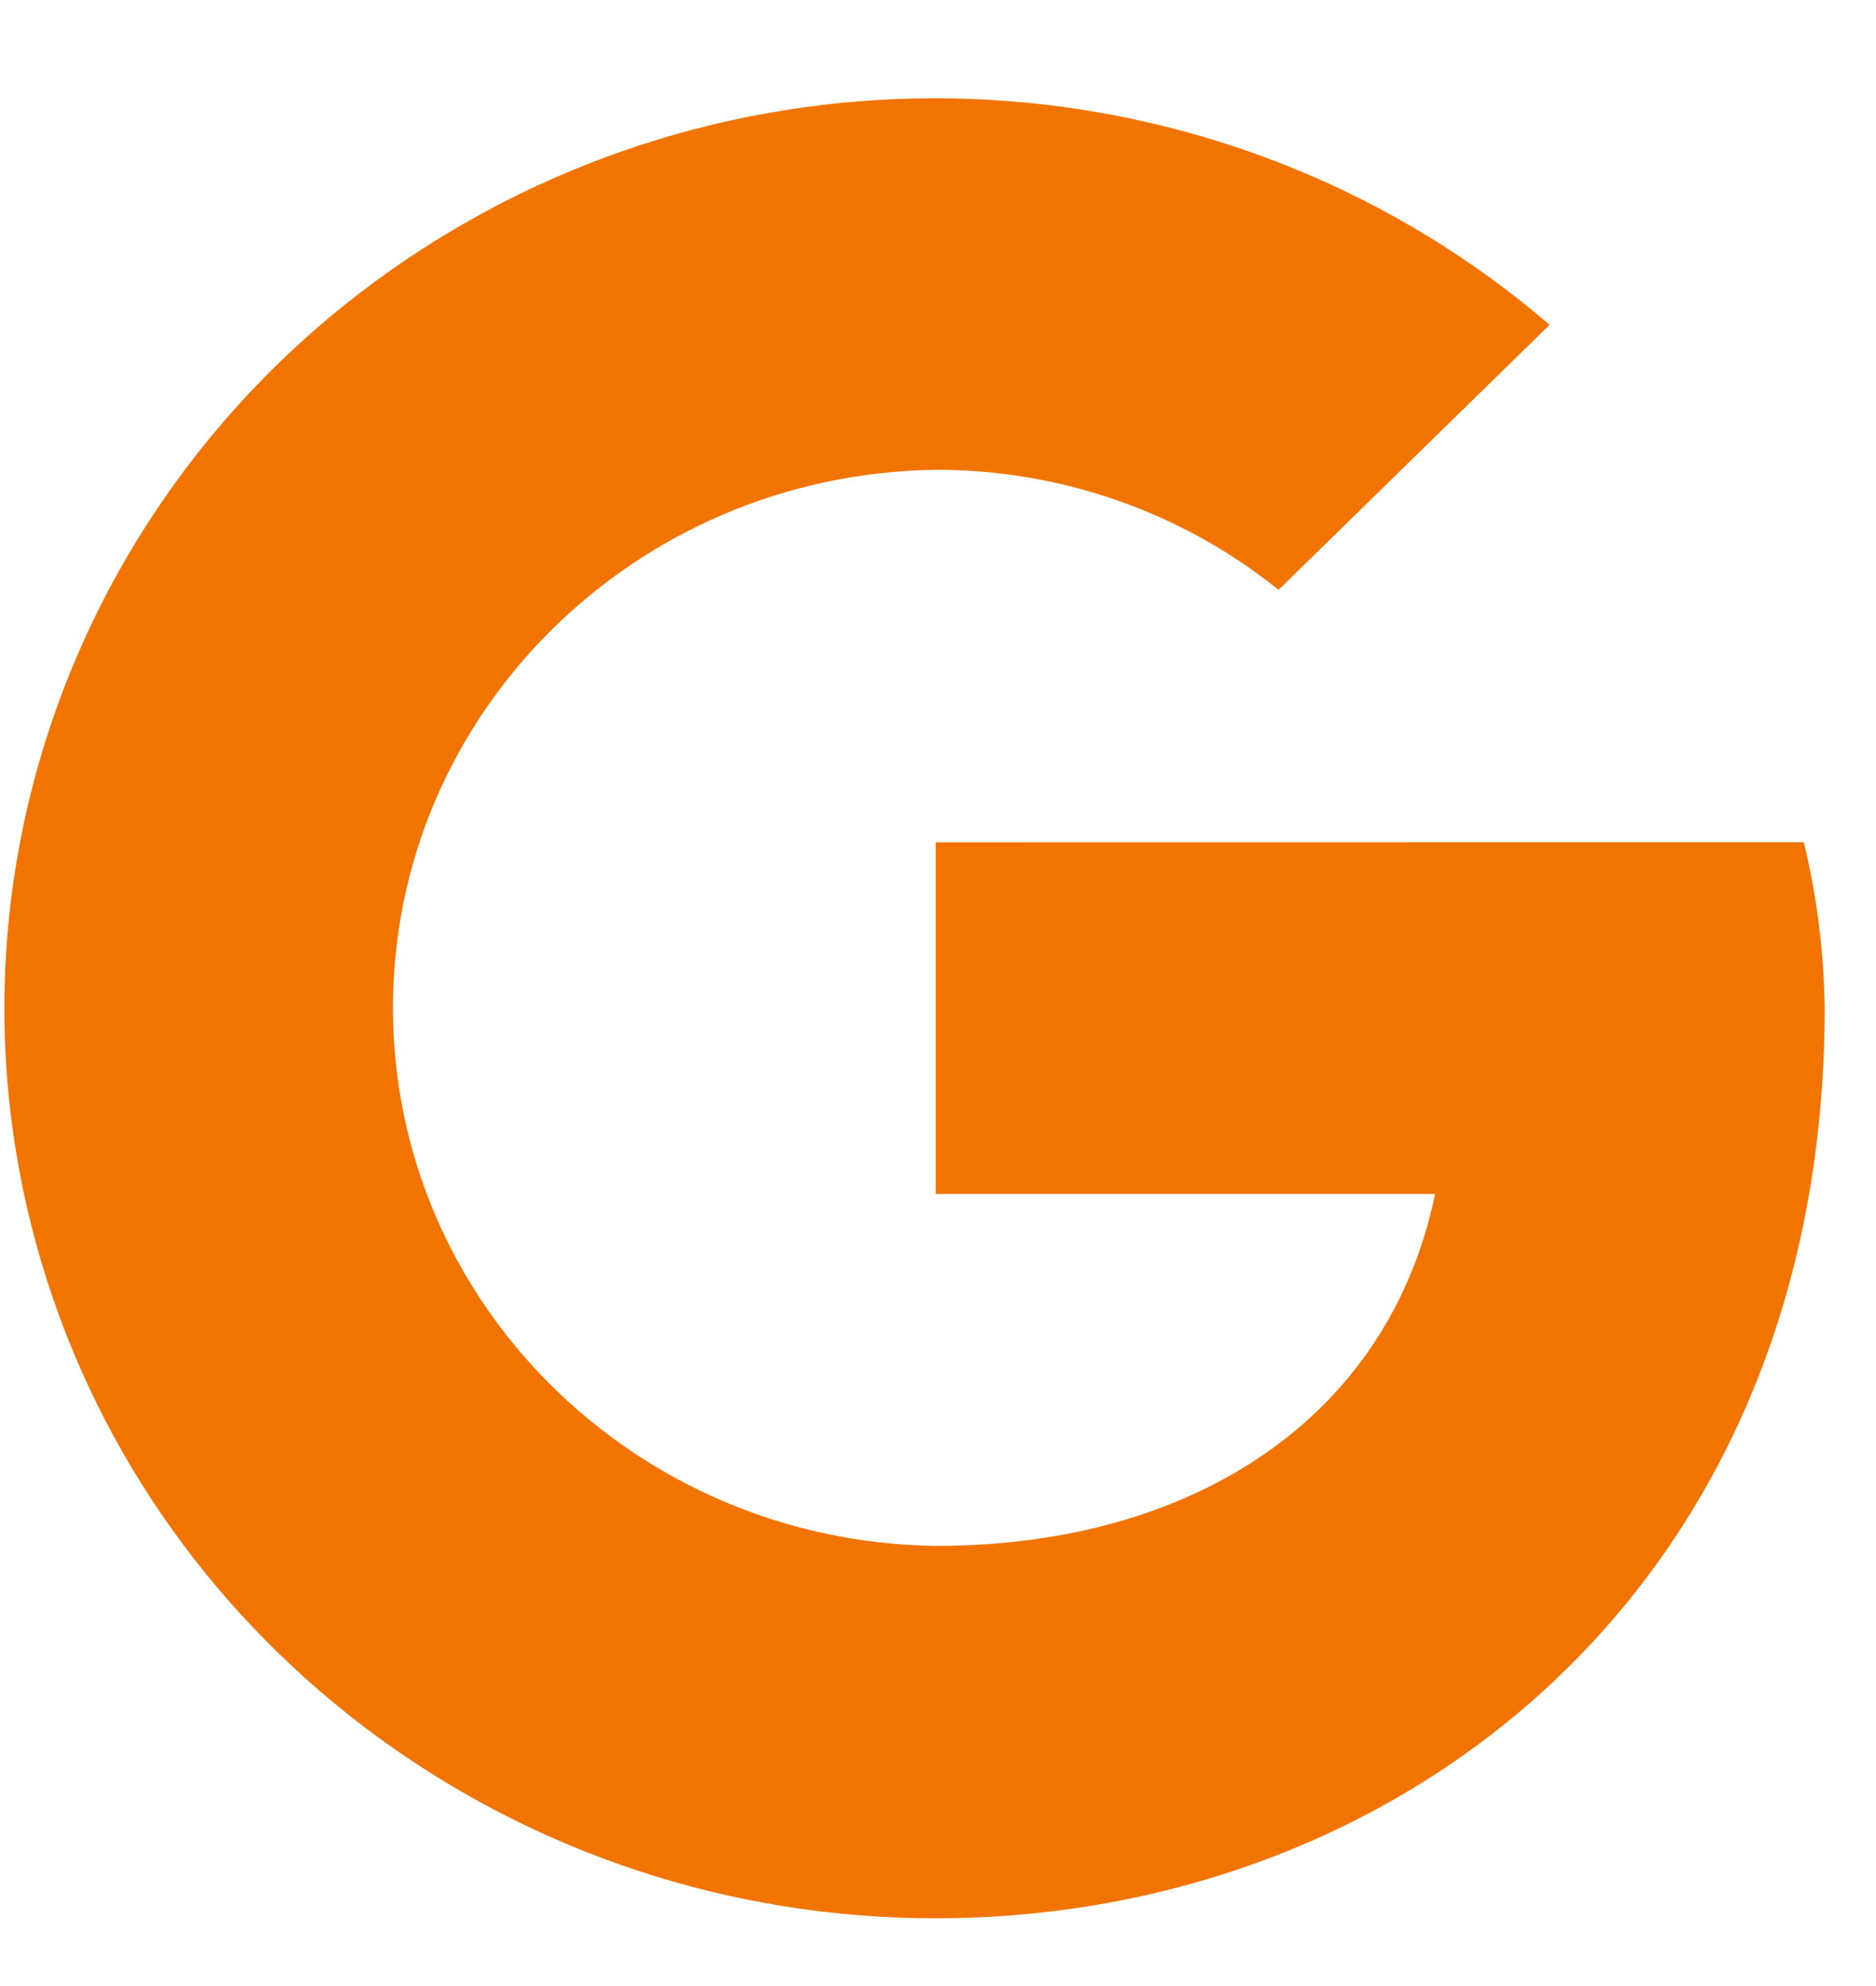 <svg width="17" height="18" viewBox="0 0 17 18" fill="none" xmlns="http://www.w3.org/2000/svg">
<path d="M8.479 7.634V10.821H13.005C12.584 12.847 10.82 14.011 8.479 14.011C5.752 13.974 3.561 11.801 3.561 9.134C3.561 6.467 5.752 4.294 8.479 4.258C9.613 4.256 10.711 4.641 11.586 5.346L14.042 2.944C11.225 0.522 7.111 0.211 3.947 2.18C0.782 4.149 -0.672 7.925 0.377 11.446C1.427 14.968 4.728 17.388 8.479 17.386C12.698 17.386 16.535 14.385 16.535 9.134C16.528 8.628 16.465 8.125 16.346 7.633L8.479 7.634Z" fill="#F27400"/>
</svg>
